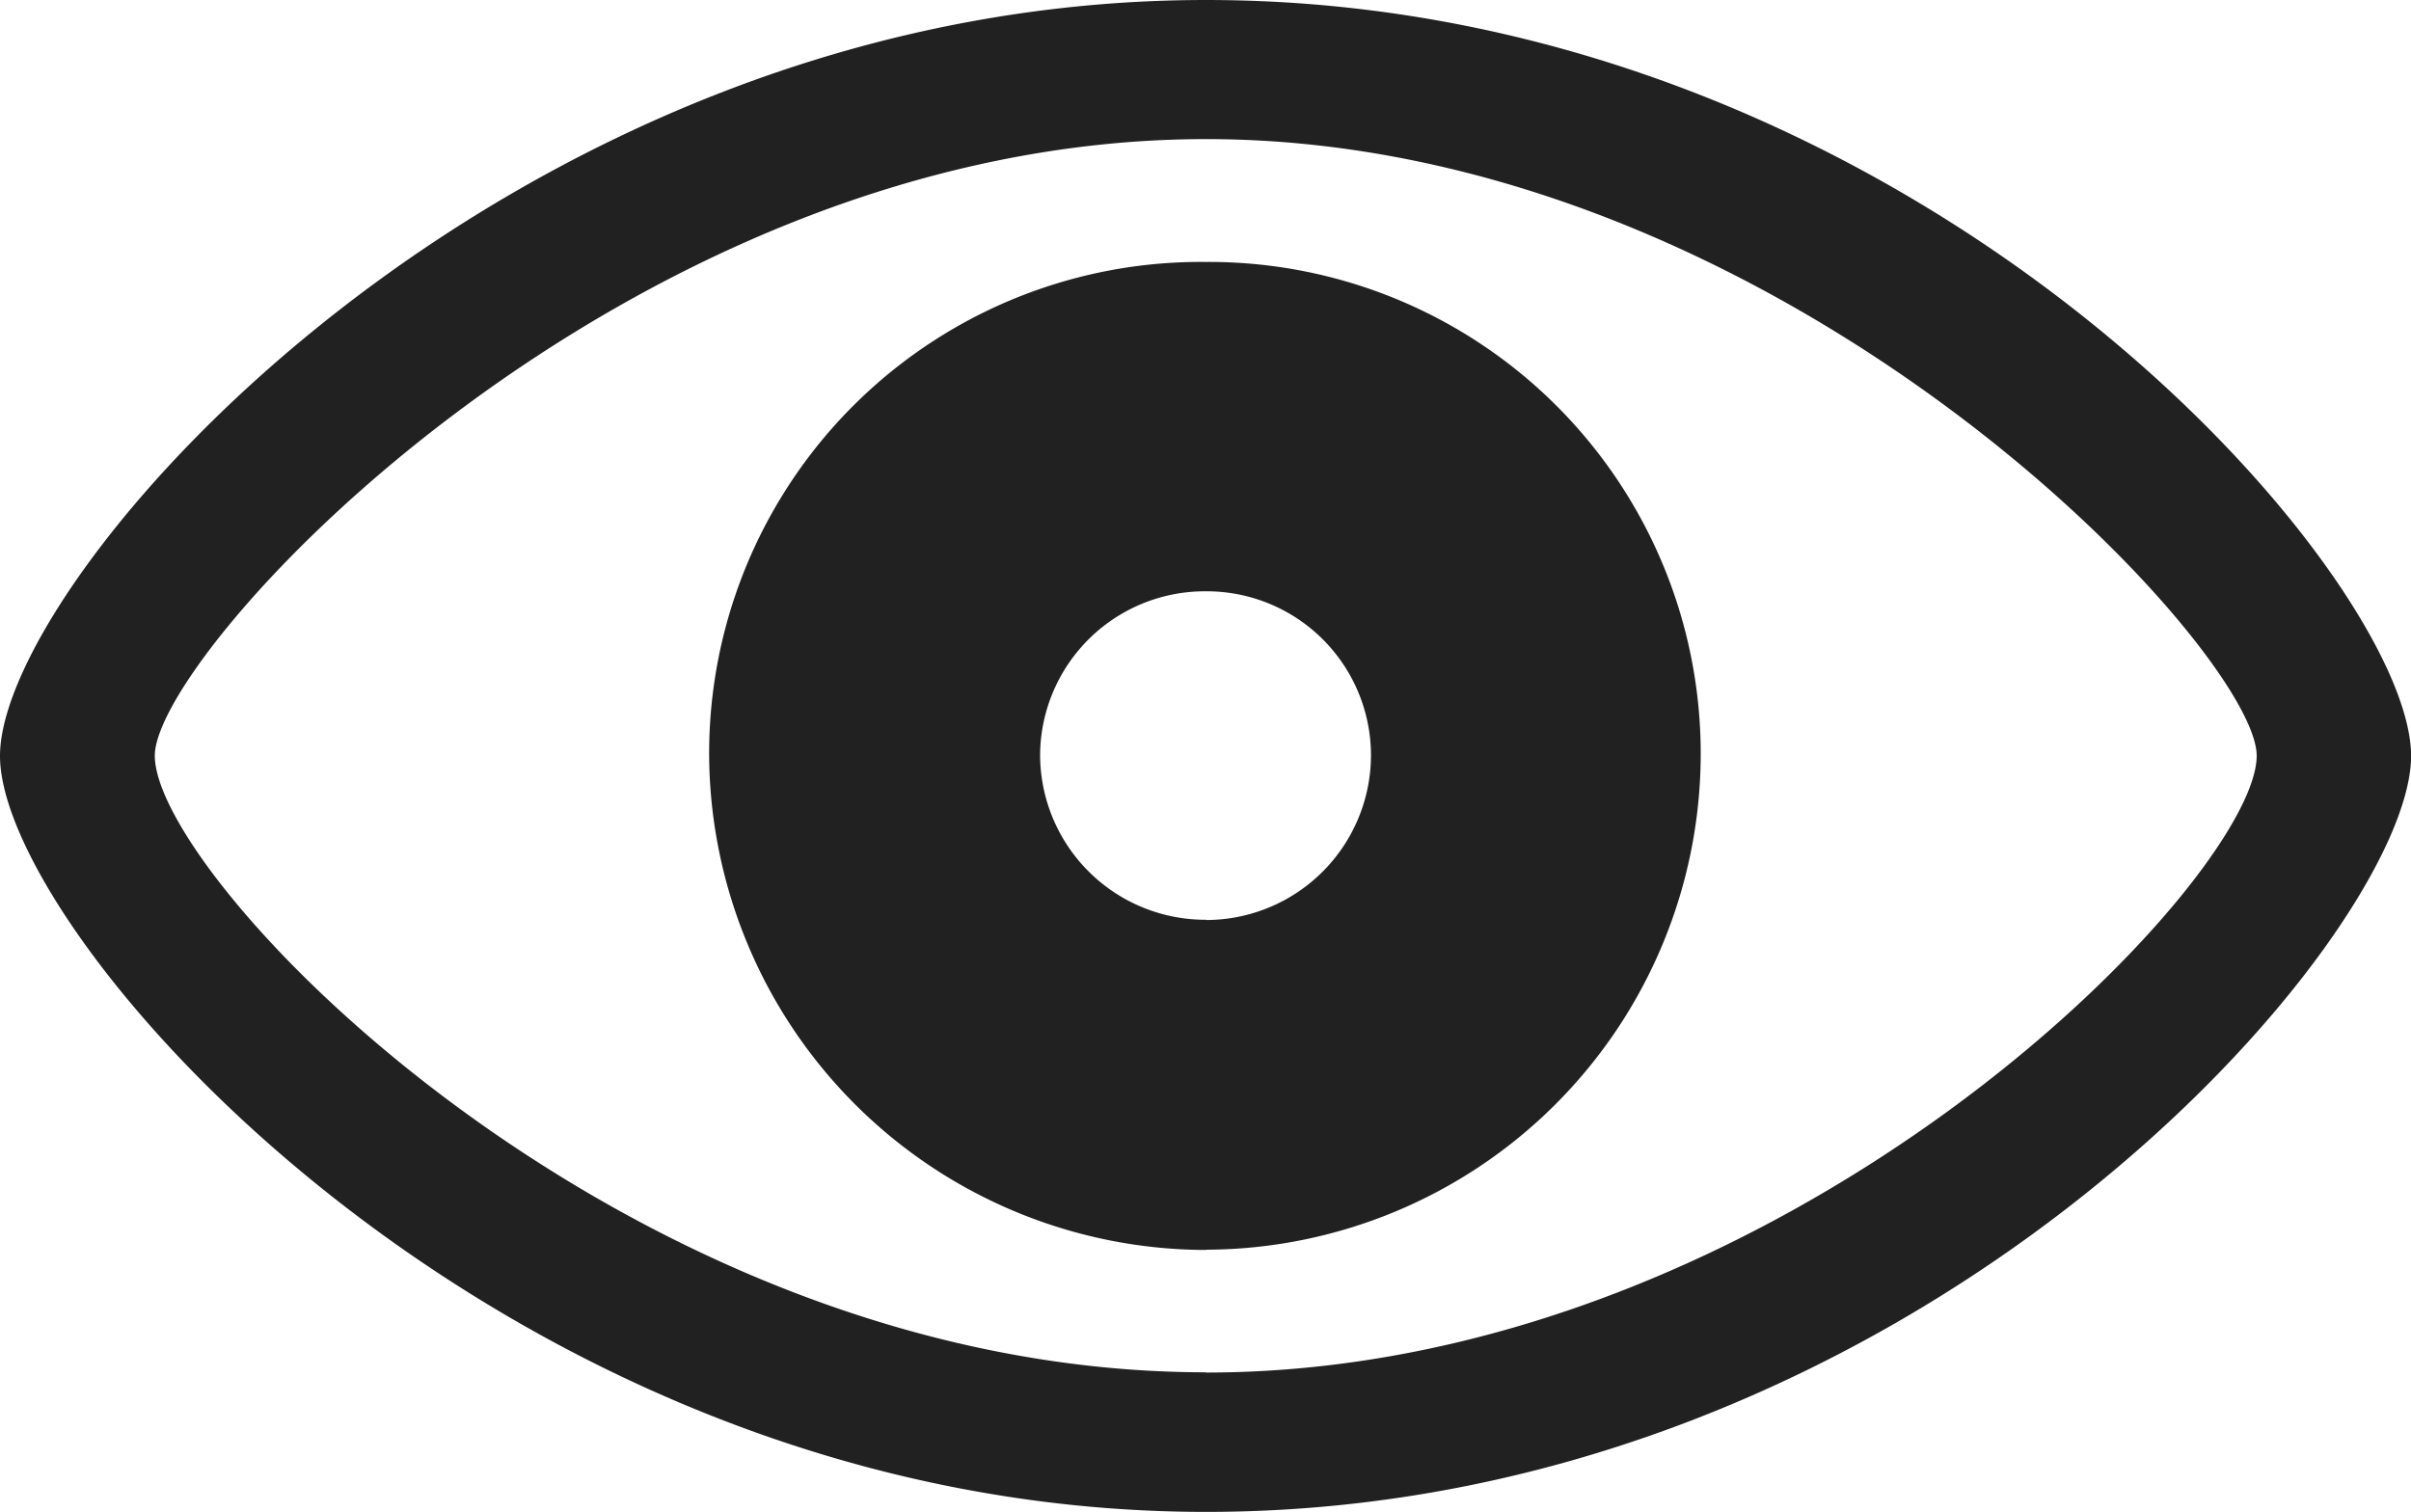 <svg xmlns="http://www.w3.org/2000/svg" width="29.358" height="18.412" viewBox="0 0 29.358 18.412">
  <path id="Path_3657" data-name="Path 3657" d="M16.876,1.461c8.68,0,14.674-7.015,14.674-9.206s-6-9.206-14.674-9.206c-8.562,0-14.685,7-14.685,9.206S8.3,1.461,16.876,1.461Zm0-1.7c-7.079,0-12.8-5.994-12.8-7.509,0-1.278,5.726-7.509,12.8-7.509,7.047,0,12.794,6.23,12.794,7.509C29.67-6.23,23.923-.236,16.876-.236Zm0-1.493A6.042,6.042,0,0,0,22.9-7.745a5.988,5.988,0,0,0-6.026-6.016,5.986,5.986,0,0,0-6.048,6.016A6.061,6.061,0,0,0,16.876-1.729Zm0-4.018a2.013,2.013,0,0,1-2.02-2,2.006,2.006,0,0,1,2.02-2,2,2,0,0,1,2.009,2A2.01,2.01,0,0,1,16.876-5.747Z" transform="translate(-2.191 16.951)" fill="#212121"/>
</svg>
